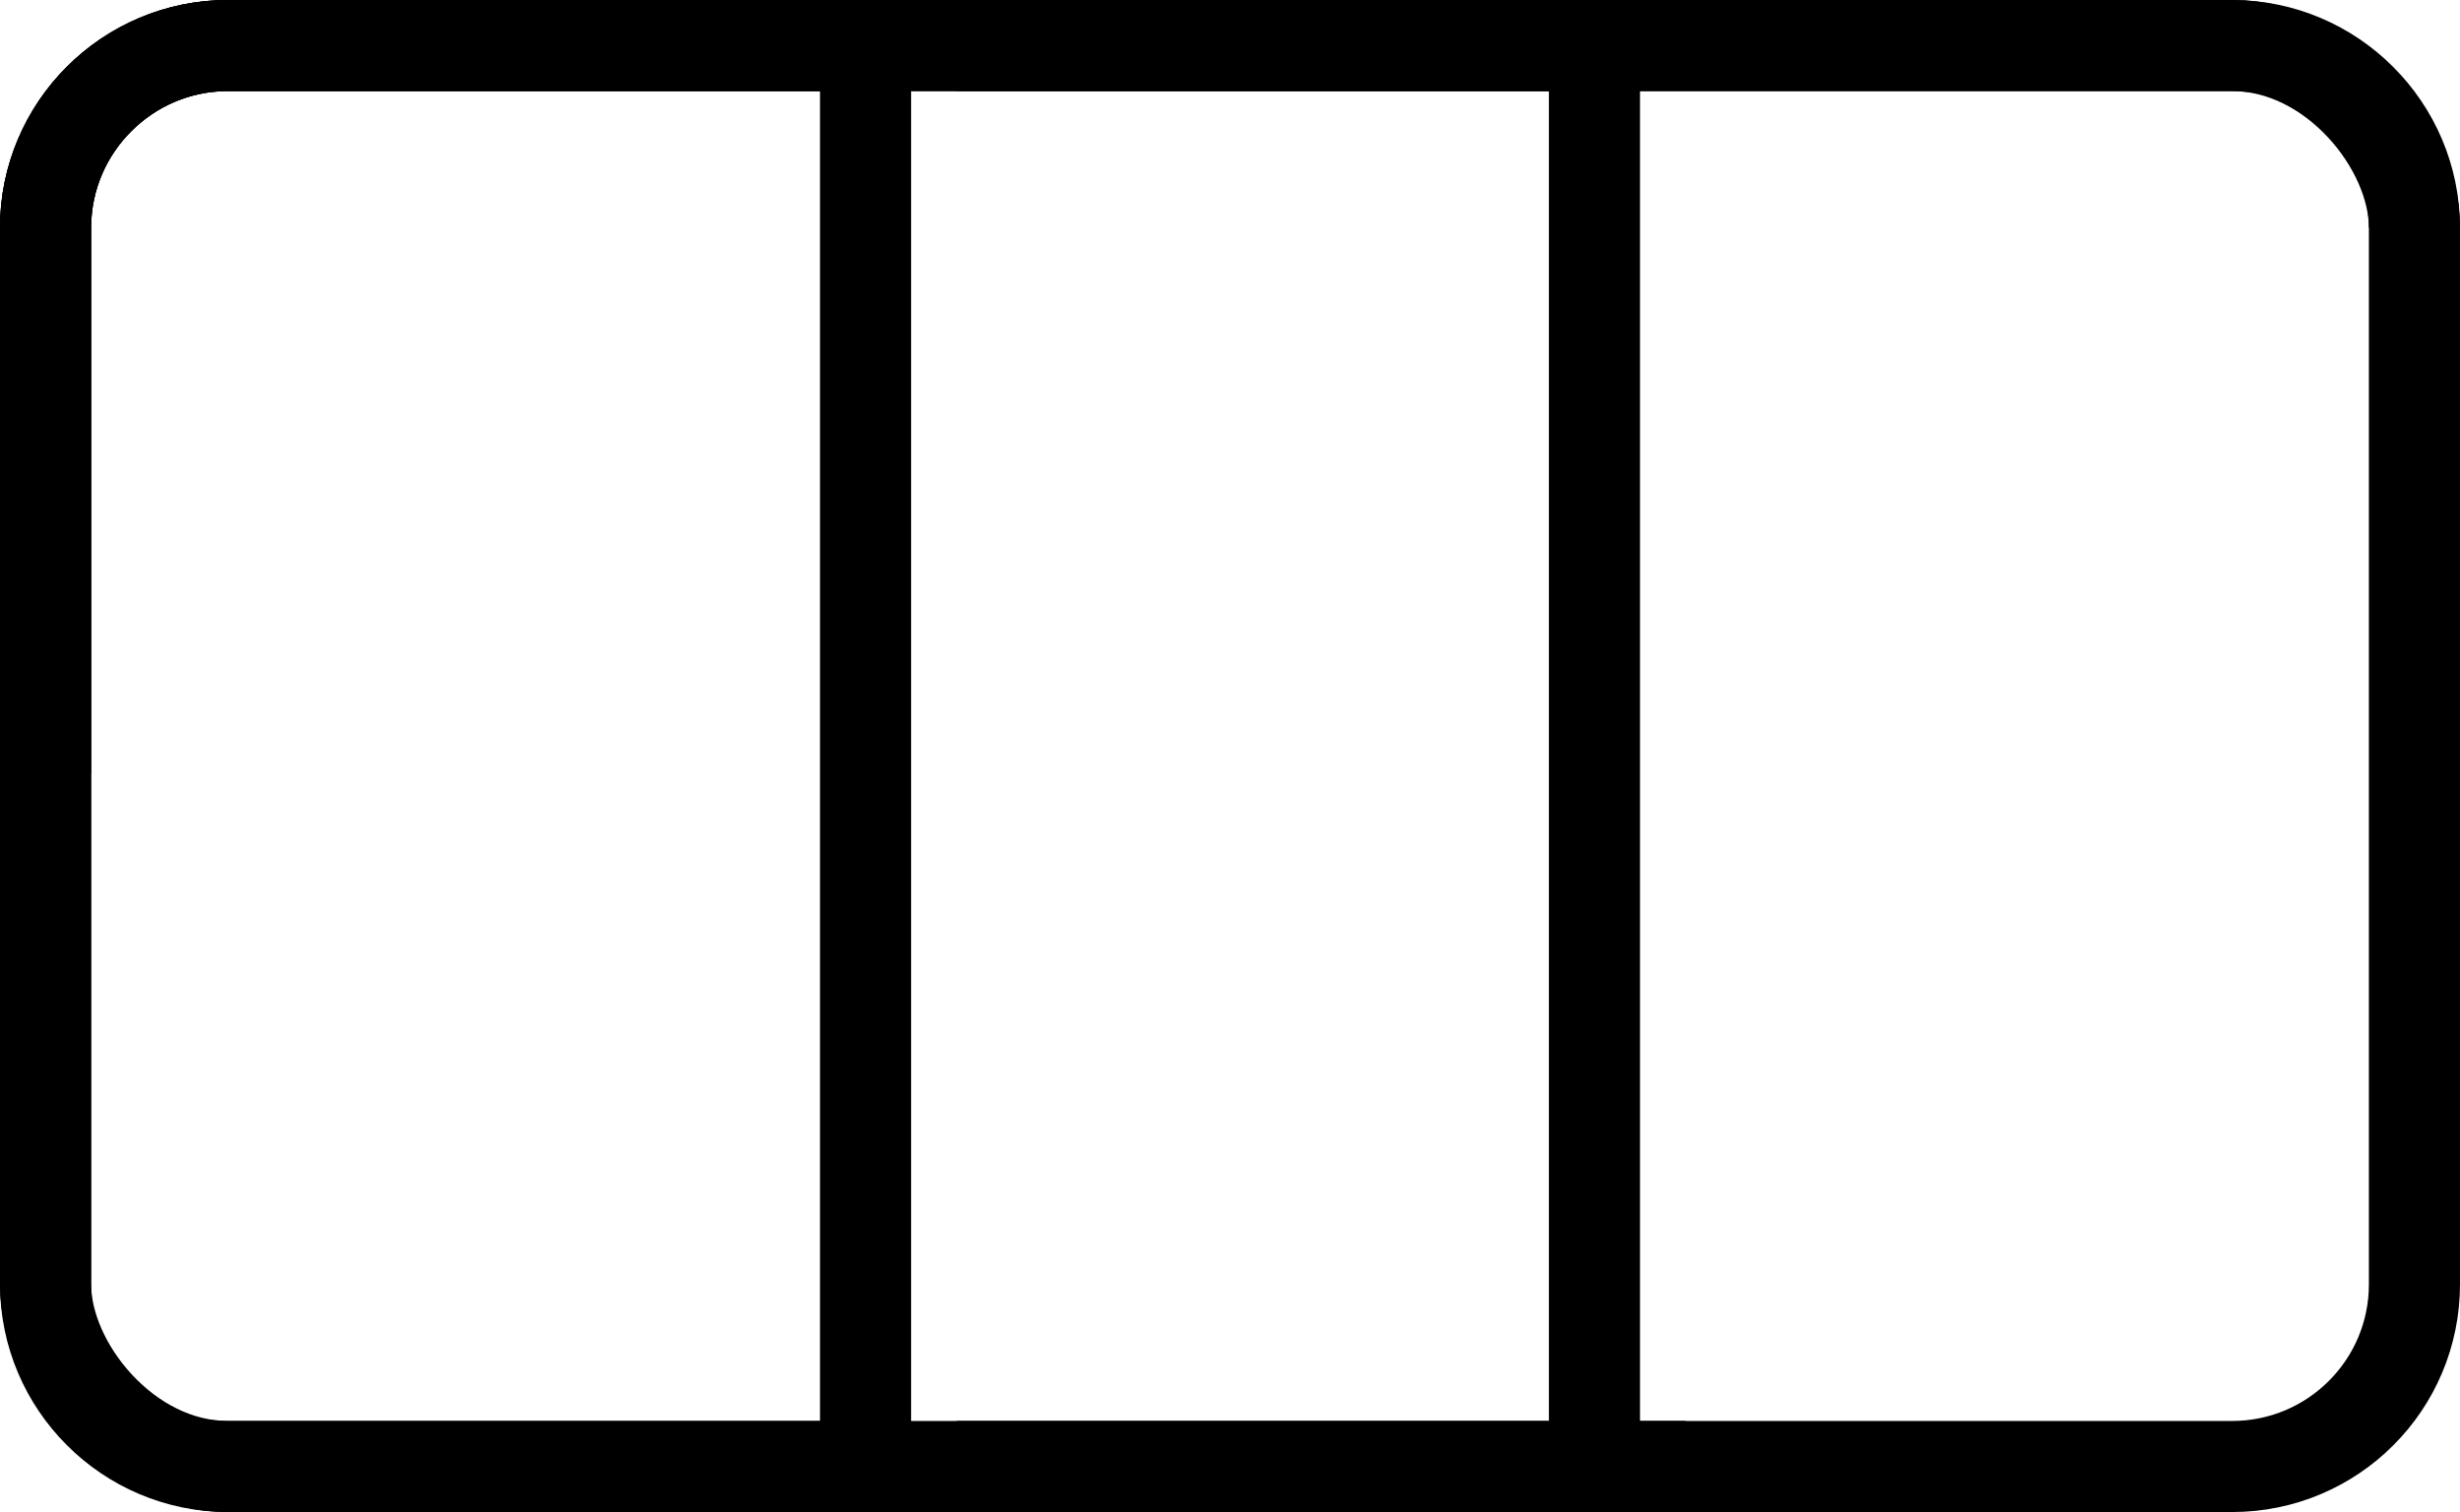 <?xml version="1.0" encoding="UTF-8"?>
<svg id="Ebene_1" xmlns="http://www.w3.org/2000/svg" viewBox="0 0 27 16.6">
    <defs>
        <style>.cls-1{fill:none;stroke:#000;}</style>
    </defs>
    <g id="Layout-select----FINAL">
        <g id="layout-common-2x2">
            <rect id="Rectangle" class="cls-1" x=".5" y=".5" width="26" height="15.6" rx="2" ry="2" />
            <path id="Rectangle-2" class="cls-1"
                d="M9.5.5H2.5C1.4.5.5,1.4.5,2.5v11.6c0,1.1.9,2,2,2h7V.5Z" />
            <path id="Rectangle-3" class="cls-1" d="M17.5,16.1V.5h-7" />
            <path id="Rectangle-4" class="cls-1" d="M10.5,16.1h8" />
            <path id="Rectangle-5" class="cls-1"
                d="M26.5,2.5c0-1.1-.9-2-2-2H2.5C1.4.5.5,1.4.5,2.5v6h0" />
        </g>
    </g>
</svg>
